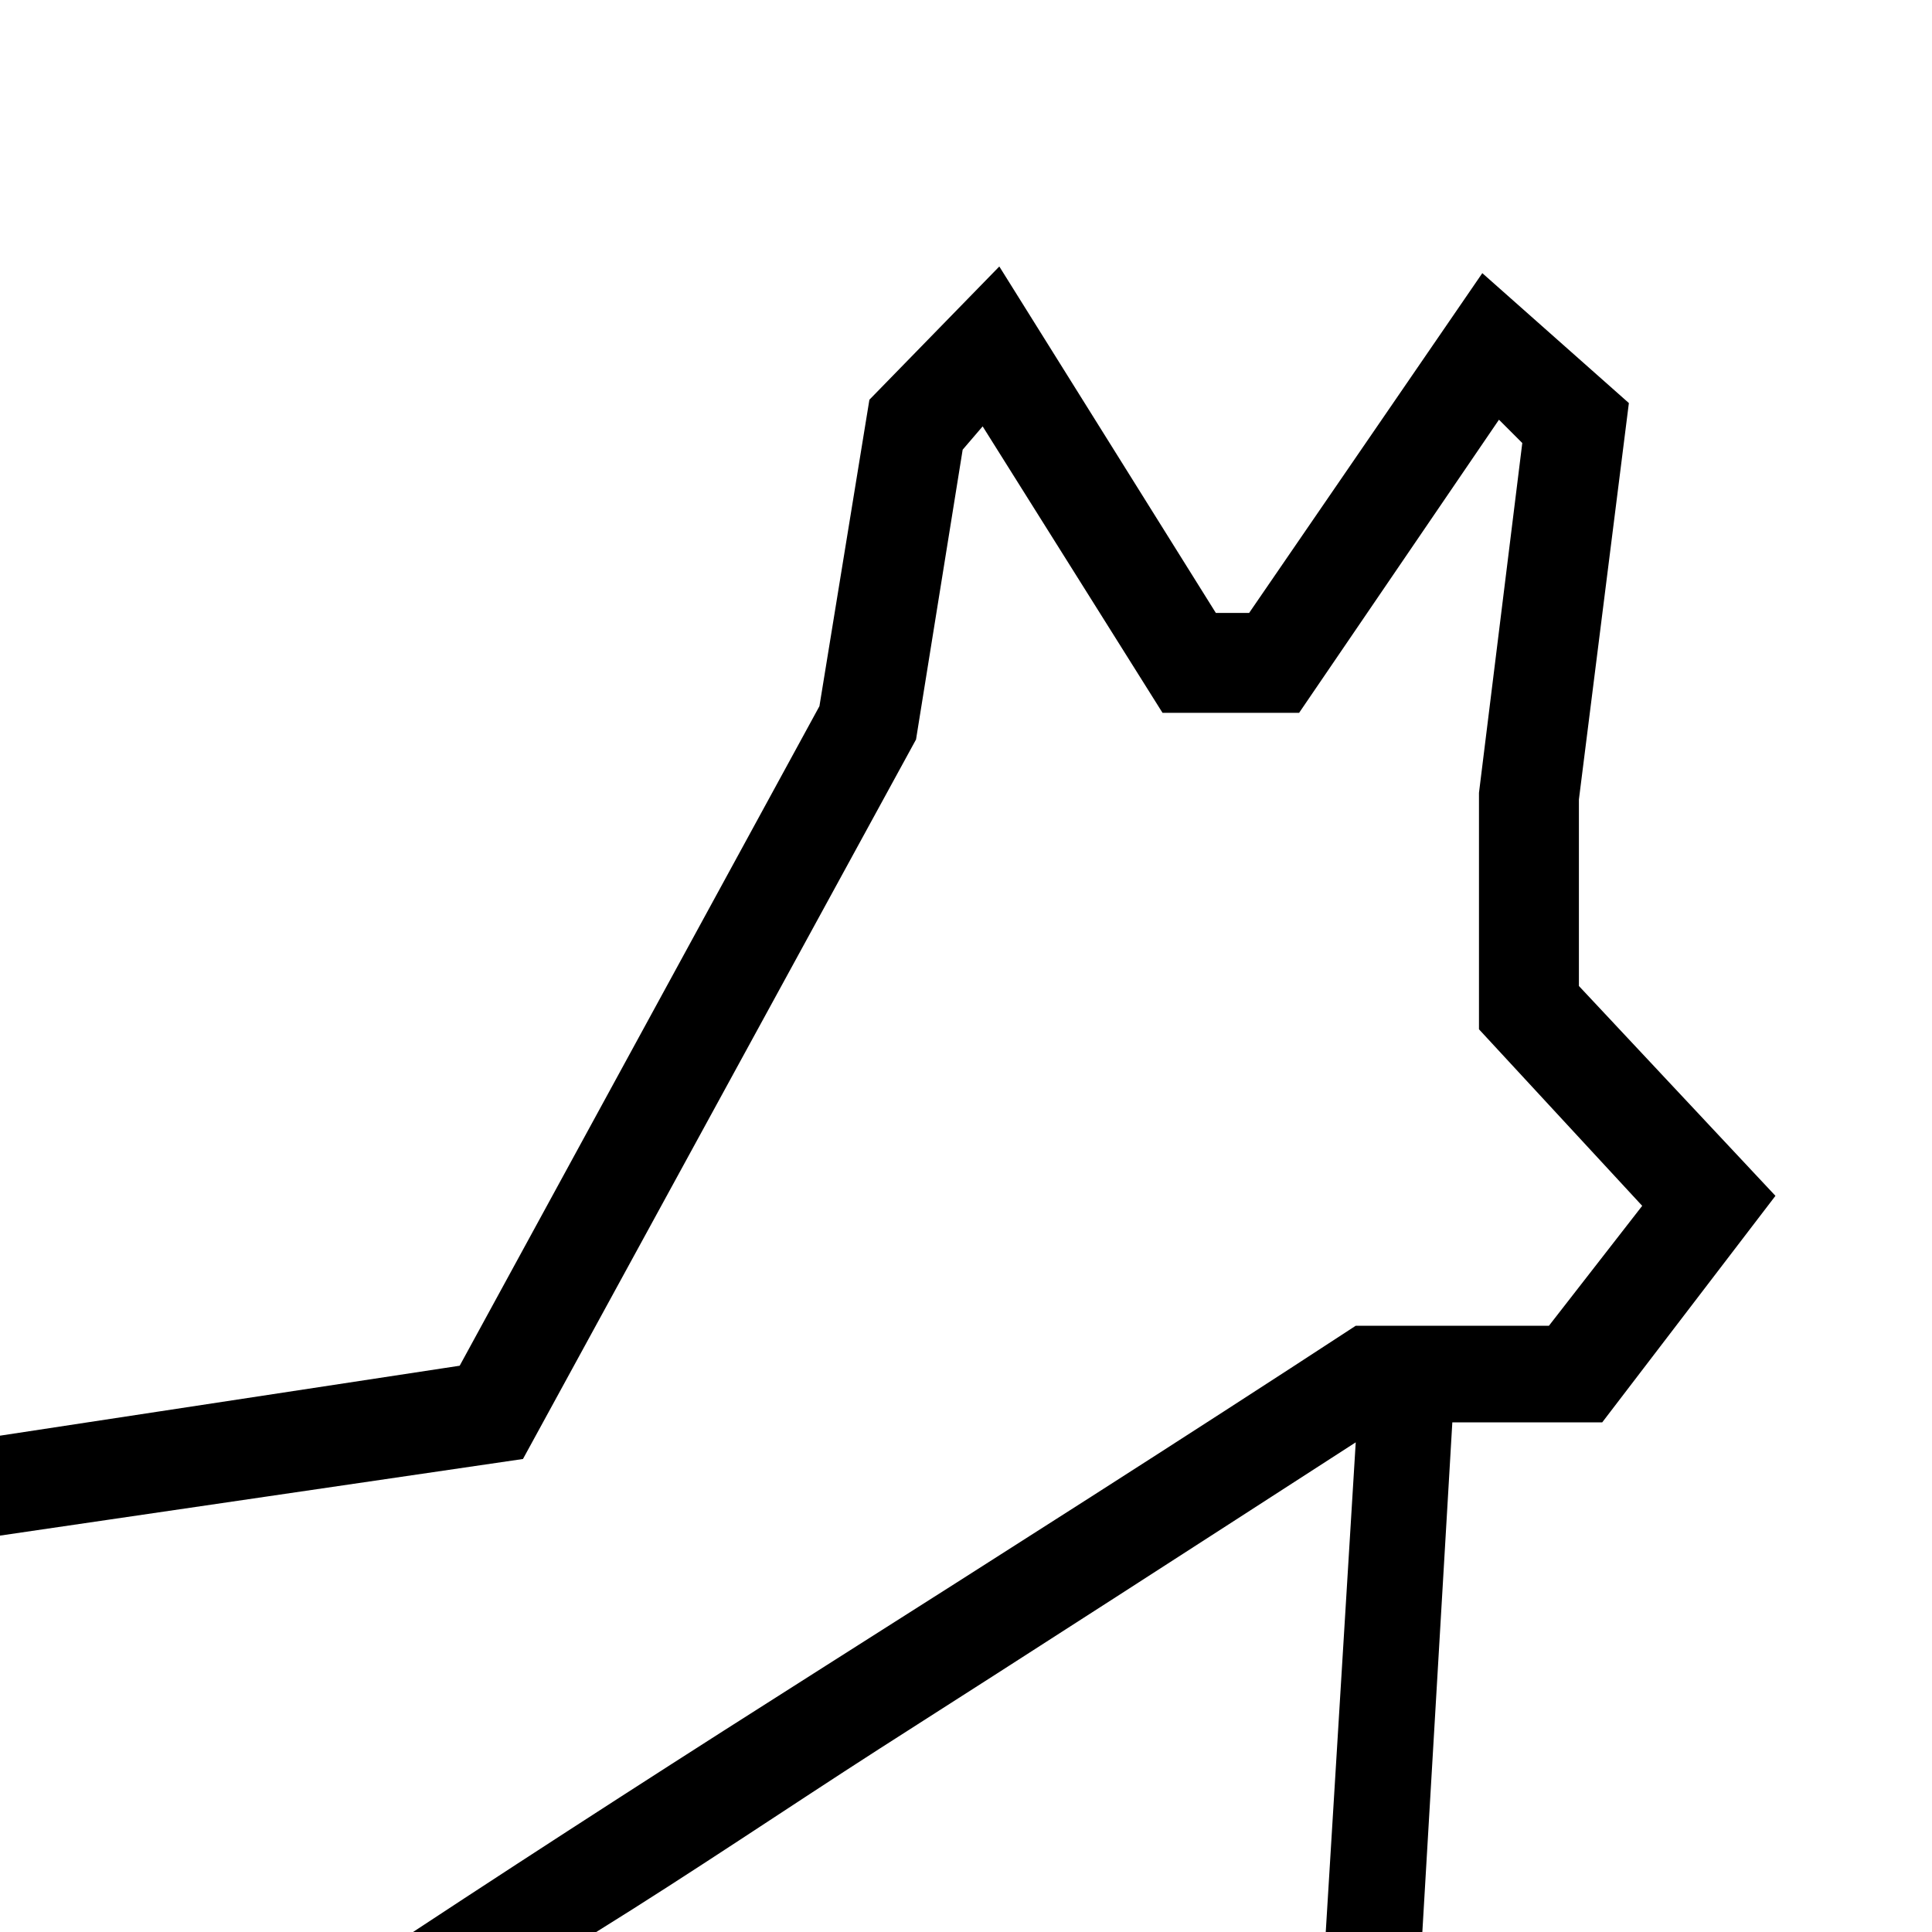 <svg xmlns="http://www.w3.org/2000/svg" viewBox="0 0 58 58"><path d="M48.1 42.7l5.2-6.8-5.9-6.3V24l1.5-11.9-4.4-3.9-7 10.2h-1L30 8l-3.9 4-1.5 9.2L13.8 41 0 43.1v3l15.7-2.3 11.8-21.6 1.4-8.7.6-.7 5.4 8.6H39l6-8.8.7.7-1.3 10.5v7.1l4.9 5.3-2.8 3.6h-5.8C35.5 43.2 30 46.7 24.8 50c-4.1 2.6-8.3 5.3-12.4 8h5.5c2.9-1.8 5.7-3.7 8.5-5.5 4.7-3 9.5-6.1 14.3-9.2L39.8 58h2.9l.9-15.3h4.5z"/></svg>